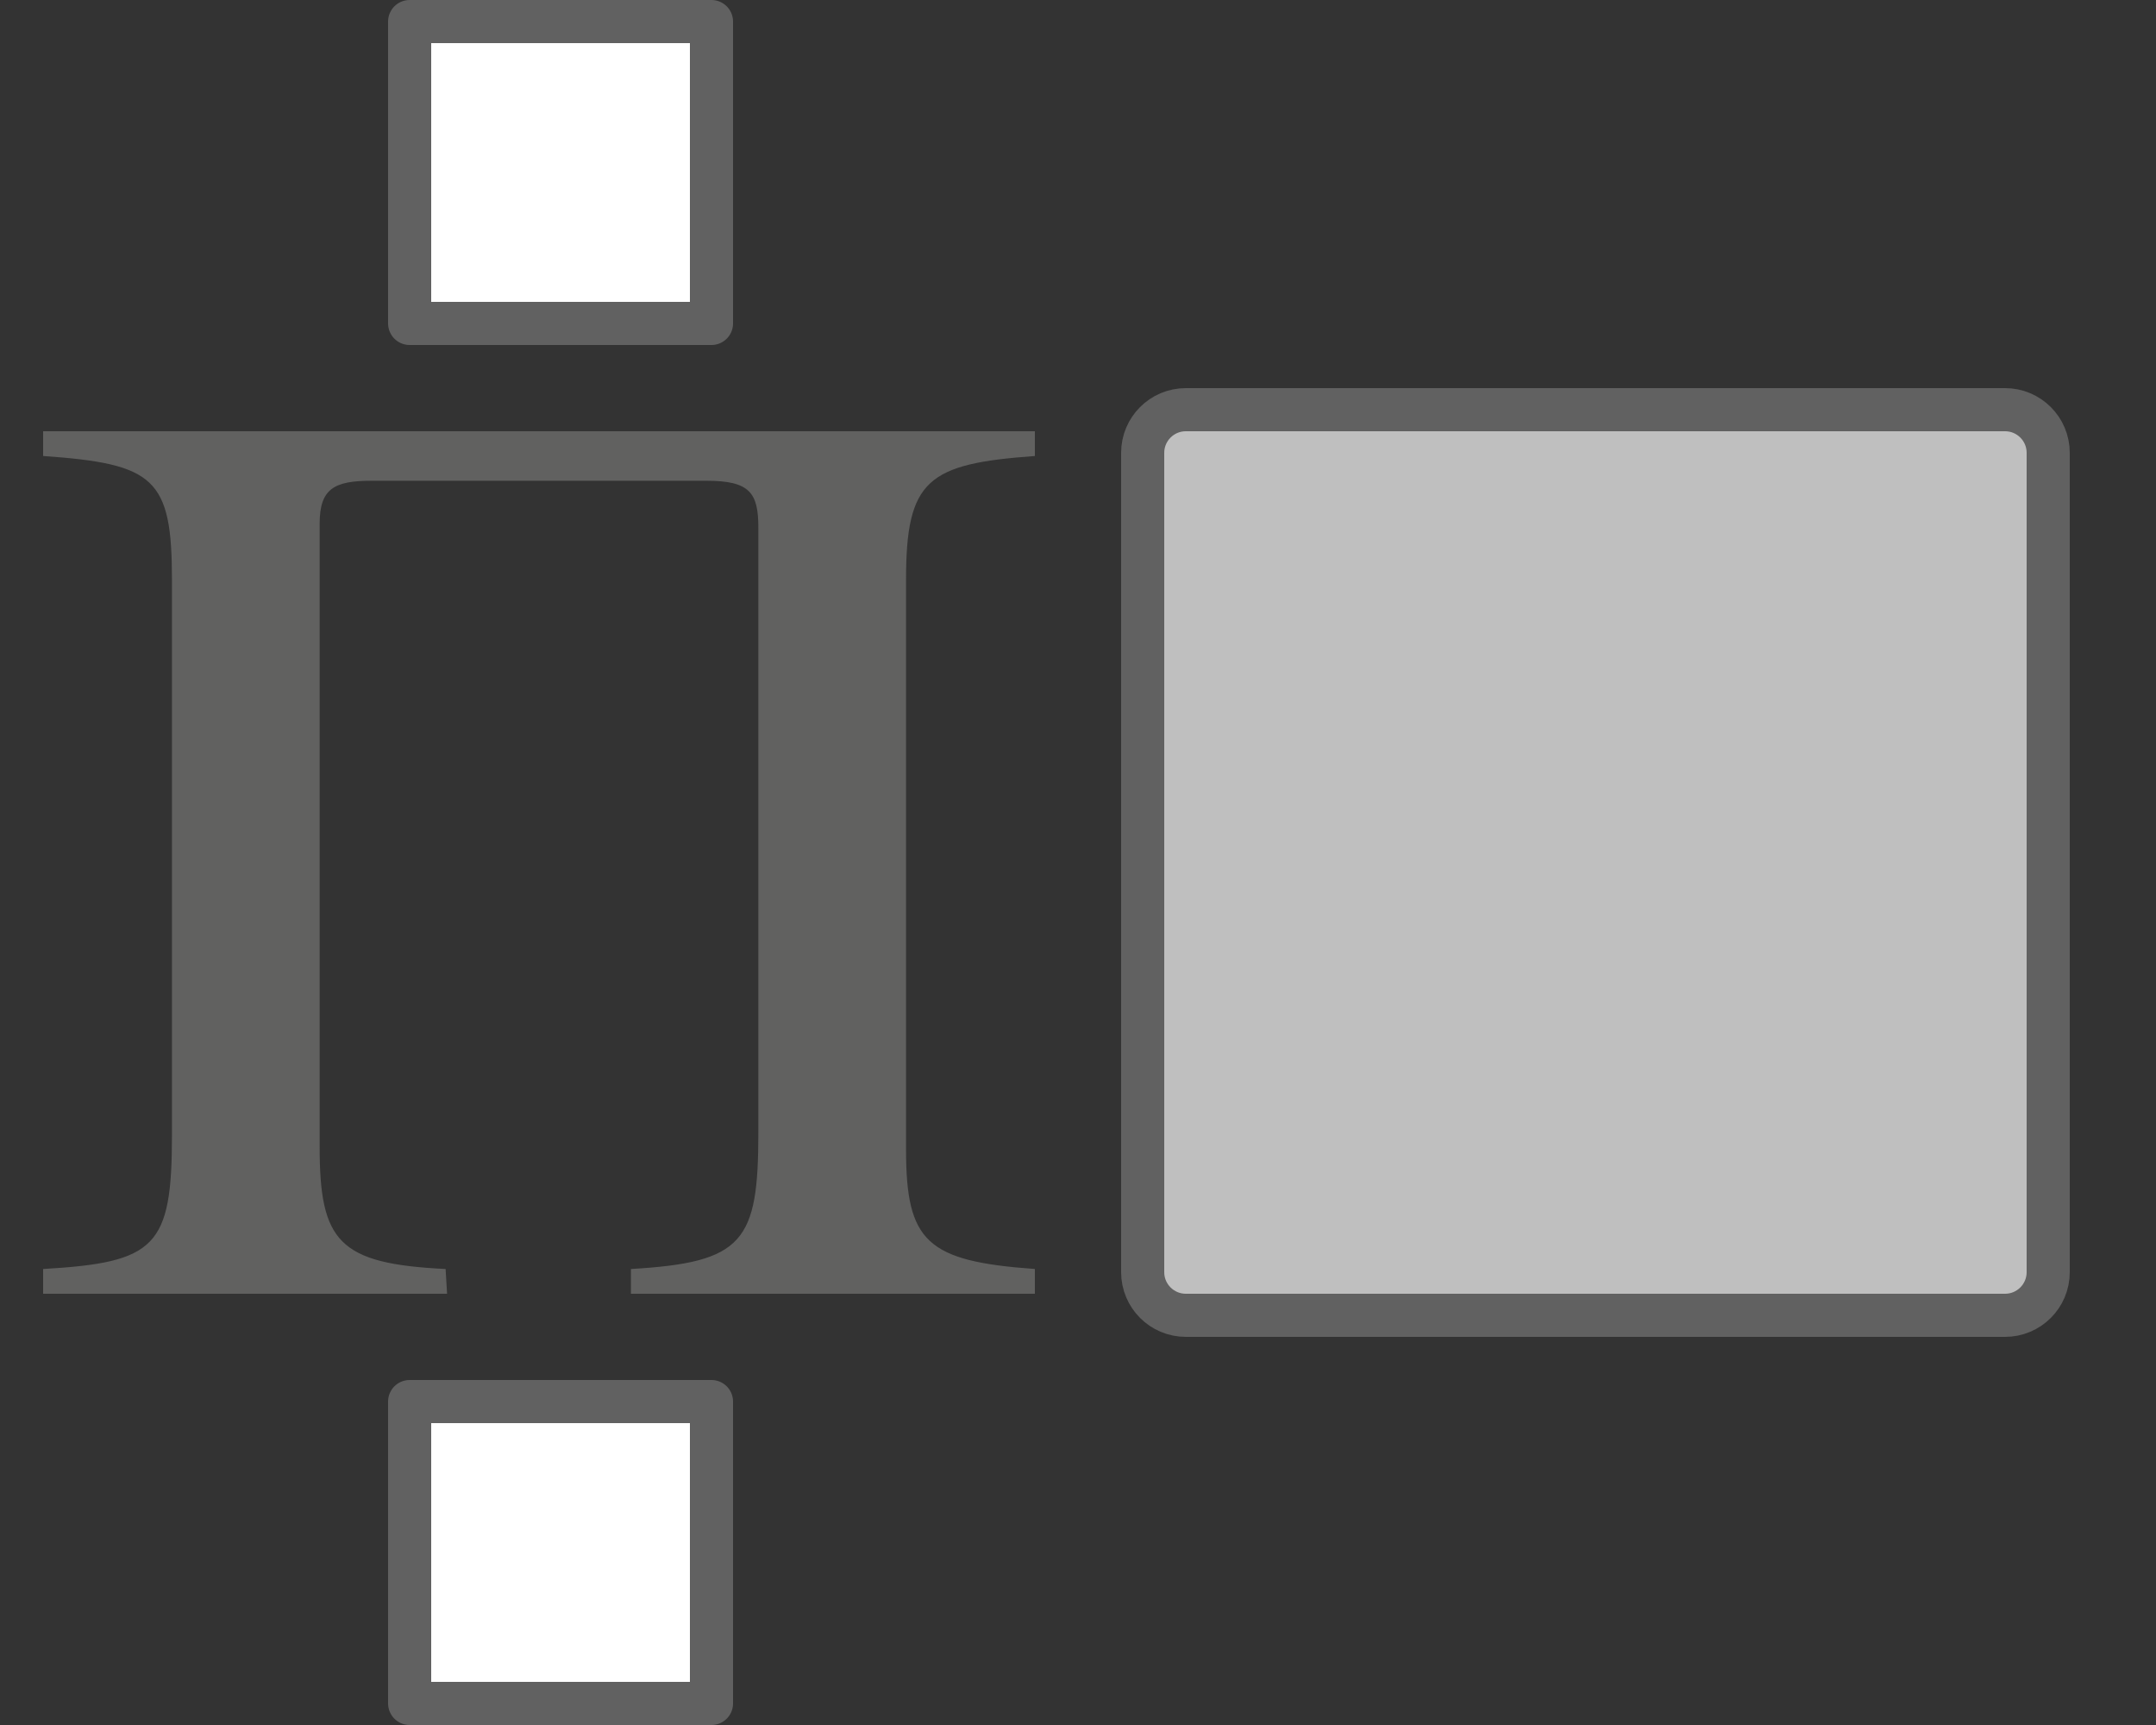 <svg width="50" height="40" viewBox="0 0 50 40" fill="none" xmlns="http://www.w3.org/2000/svg">
<rect x="0" y="0" width="50" height="40" fill="#333333" stroke="none"/>
<path d="M26.5 10.5C26.5 9.948 26.948 9.5 27.5 9.5H46.5C47.052 9.5 47.5 9.948 47.5 10.5V29.5C47.5 30.052 47.052 30.5 46.5 30.5H27.5C26.948 30.5 26.5 30.052 26.5 29.5V10.5Z" fill="#BFBFBF" stroke="#616161"/>
<path d="M9.5 0.5H16.5V7.5H9.5V0.5Z" fill="white" stroke="#616161" stroke-linejoin="round"/>
<path d="M9.5 32.5H16.5V39.5H9.5V32.5Z" fill="white" stroke="#616161" stroke-linejoin="round"/>
<path d="M24 30V29.426C21.482 29.245 21.012 28.791 21.012 26.646V13.444C21.012 11.118 21.515 10.755 24 10.574V10H1V10.574C3.585 10.755 3.988 11.088 3.988 13.444V26.314C3.988 28.912 3.619 29.275 1 29.426V30H10.368L10.334 29.426C7.85 29.305 7.413 28.791 7.413 26.586V12.145C7.413 11.329 7.749 11.148 8.622 11.148H16.378C17.385 11.148 17.587 11.42 17.587 12.236V26.254C17.587 28.791 17.251 29.275 14.632 29.426V30H24Z" fill="#616160"/>

</svg>
